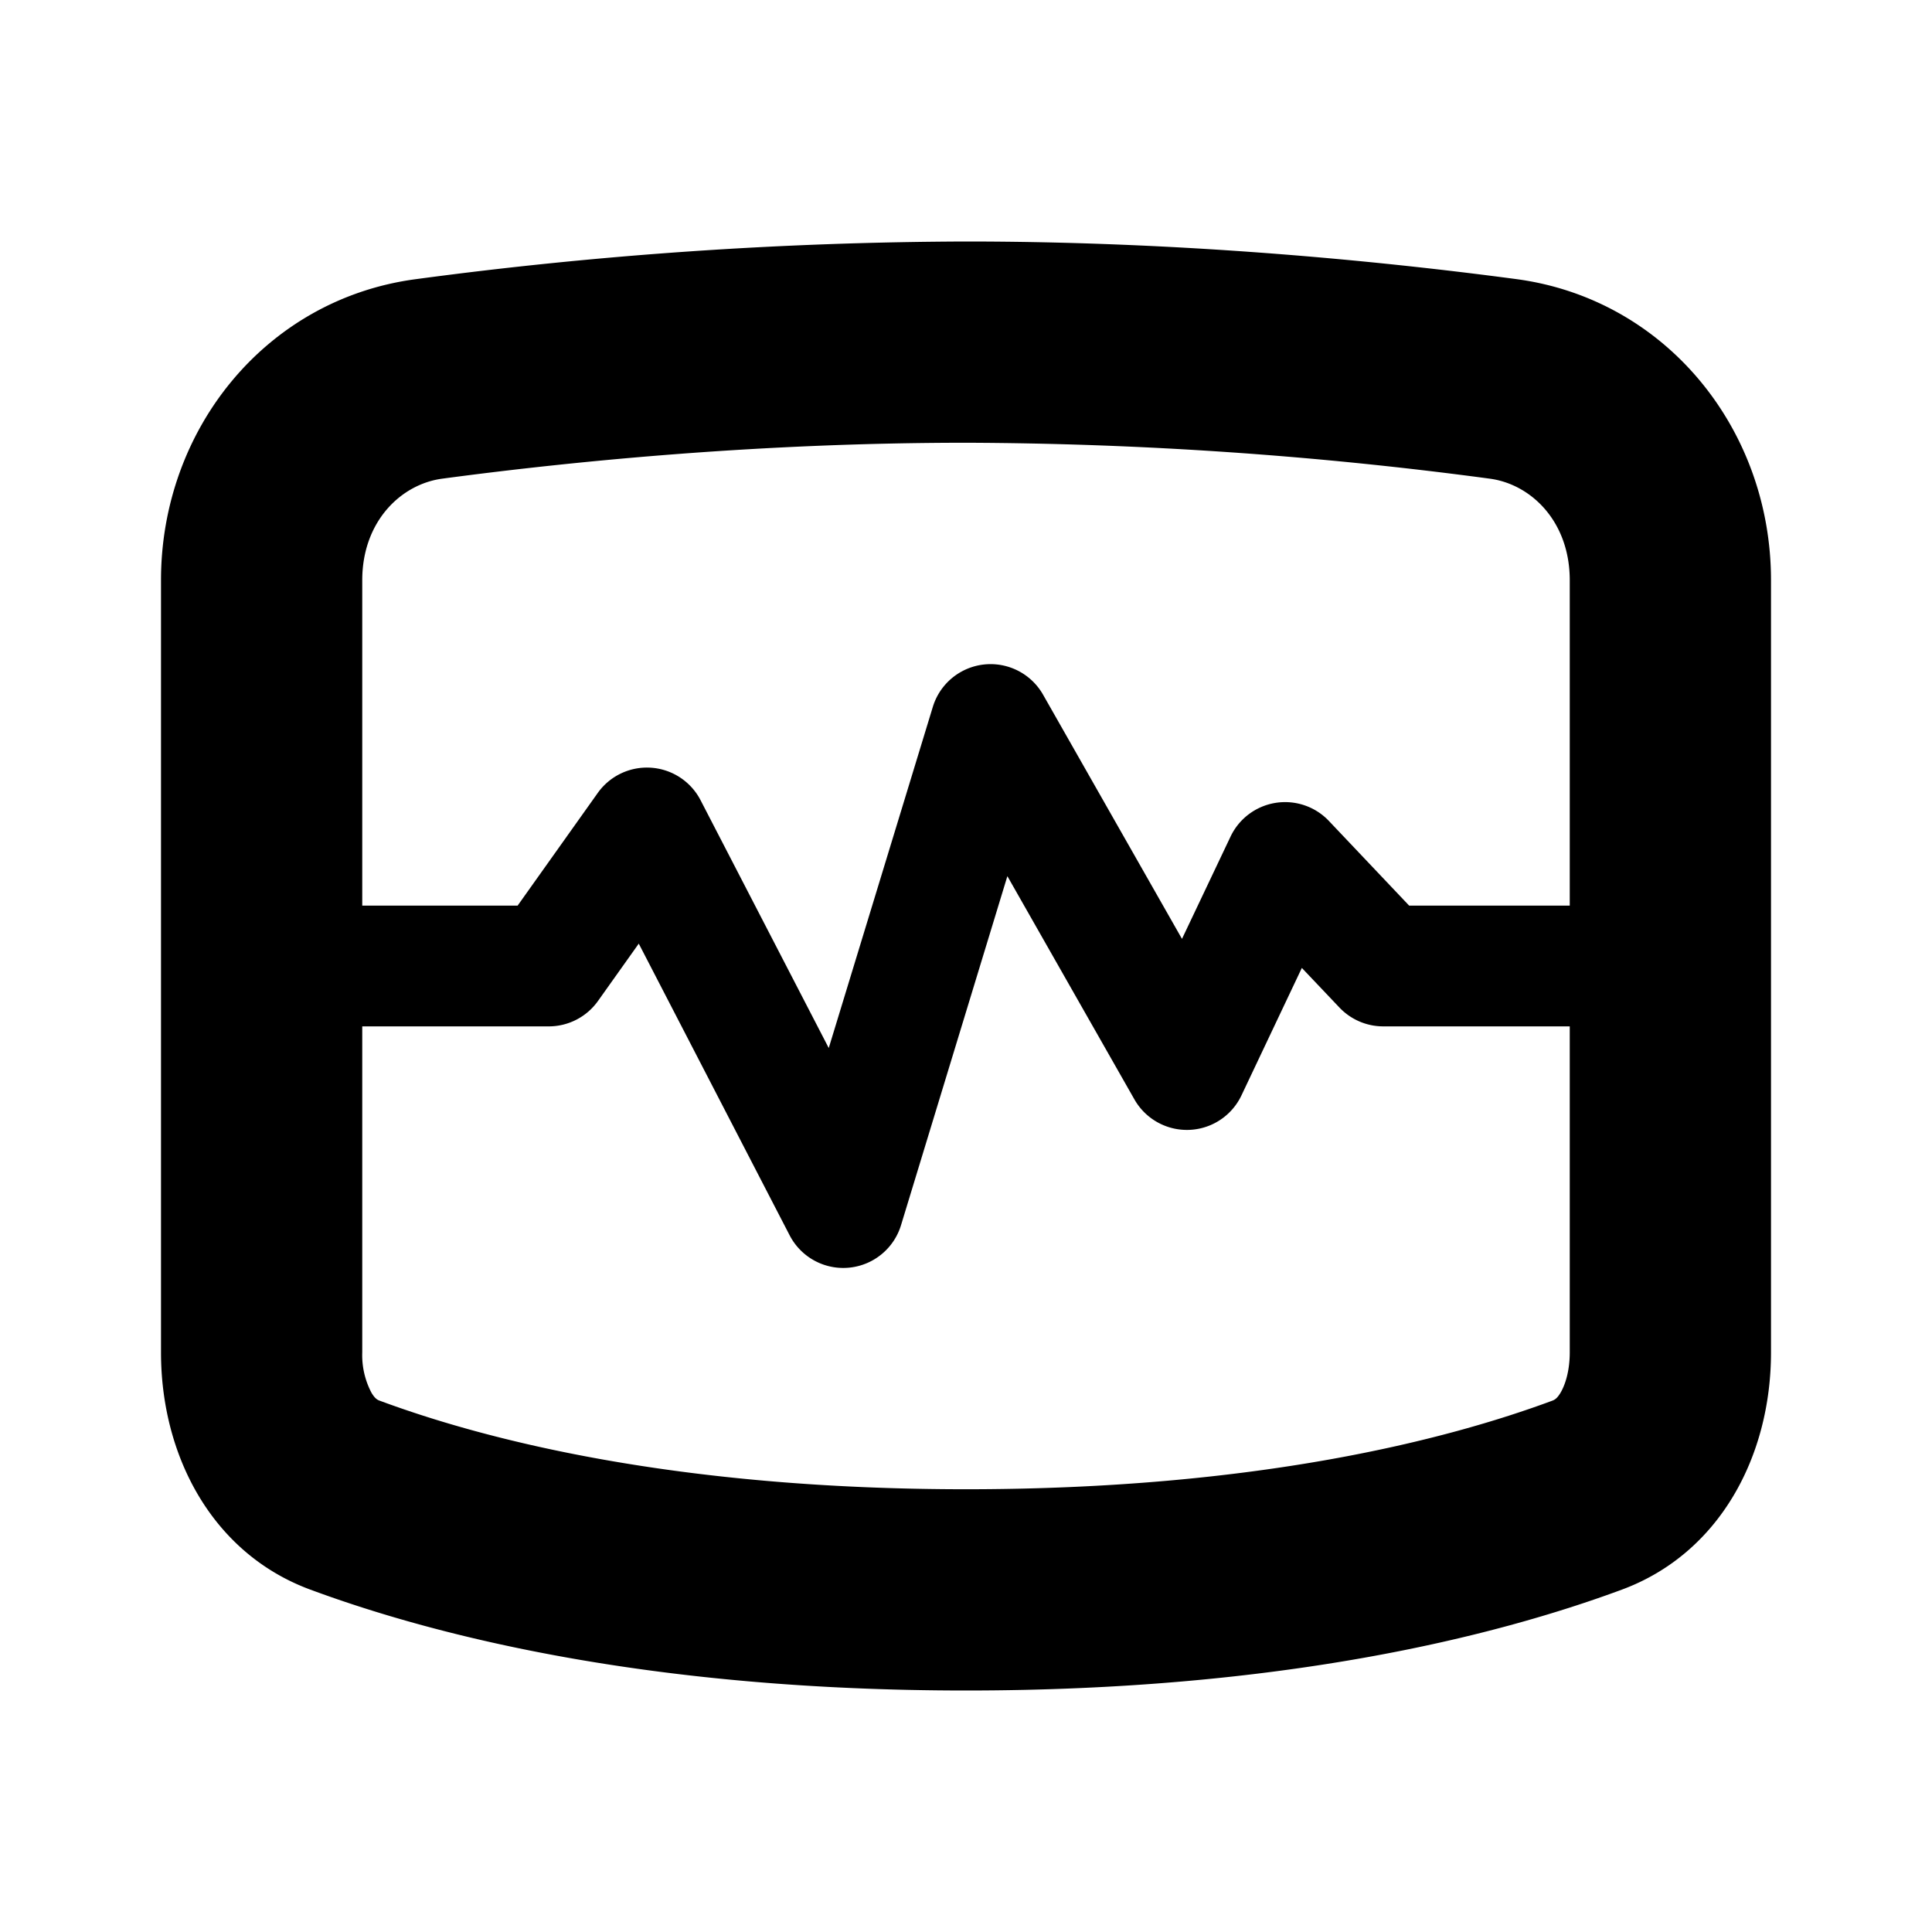 <svg xmlns="http://www.w3.org/2000/svg" width="24" height="24" fill="none" viewBox="0 0 24 24"><path fill="currentcolor" fill-rule="evenodd" d="M19.5 12.75v4.049c0 .244-.062.414-.115.503-.044.073-.075.088-.105.099-1.306.484-3.67 1.099-7.28 1.099-3.61 0-5.974-.615-7.28-1.099-.03-.01-.061-.026-.105-.099a1.002 1.002 0 0 1-.115-.503V12.75h2.317a.75.75 0 0 0 .611-.315l.507-.713 1.874 3.623a.75.75 0 0 0 1.384-.126l1.321-4.335 1.578 2.773a.75.75 0 0 0 1.33-.05l.75-1.583.467.492a.75.75 0 0 0 .544.234H19.5Zm0-1.5V7.208c0-.73-.48-1.194-.995-1.262A50.067 50.067 0 0 0 12 5.5c-2.498 0-4.791.217-6.505.446-.514.068-.995.532-.995 1.262v4.042h1.93l.995-1.399a.75.75 0 0 1 1.278.09l1.592 3.078 1.293-4.238a.75.75 0 0 1 1.369-.152l1.726 3.034.603-1.27a.75.75 0 0 1 1.222-.195l.997 1.052H19.5ZM2 7.208c0-1.876 1.305-3.493 3.165-3.74A52.565 52.565 0 0 1 12 3c2.637 0 5.044.229 6.835.467C20.695 3.715 22 5.332 22 7.207V16.8c0 1.291-.64 2.497-1.85 2.946C18.56 20.335 15.9 21 12 21c-3.901 0-6.56-.666-8.15-1.255C2.64 19.296 2 18.09 2 16.8V7.208Z" clip-rule="evenodd"/></svg>